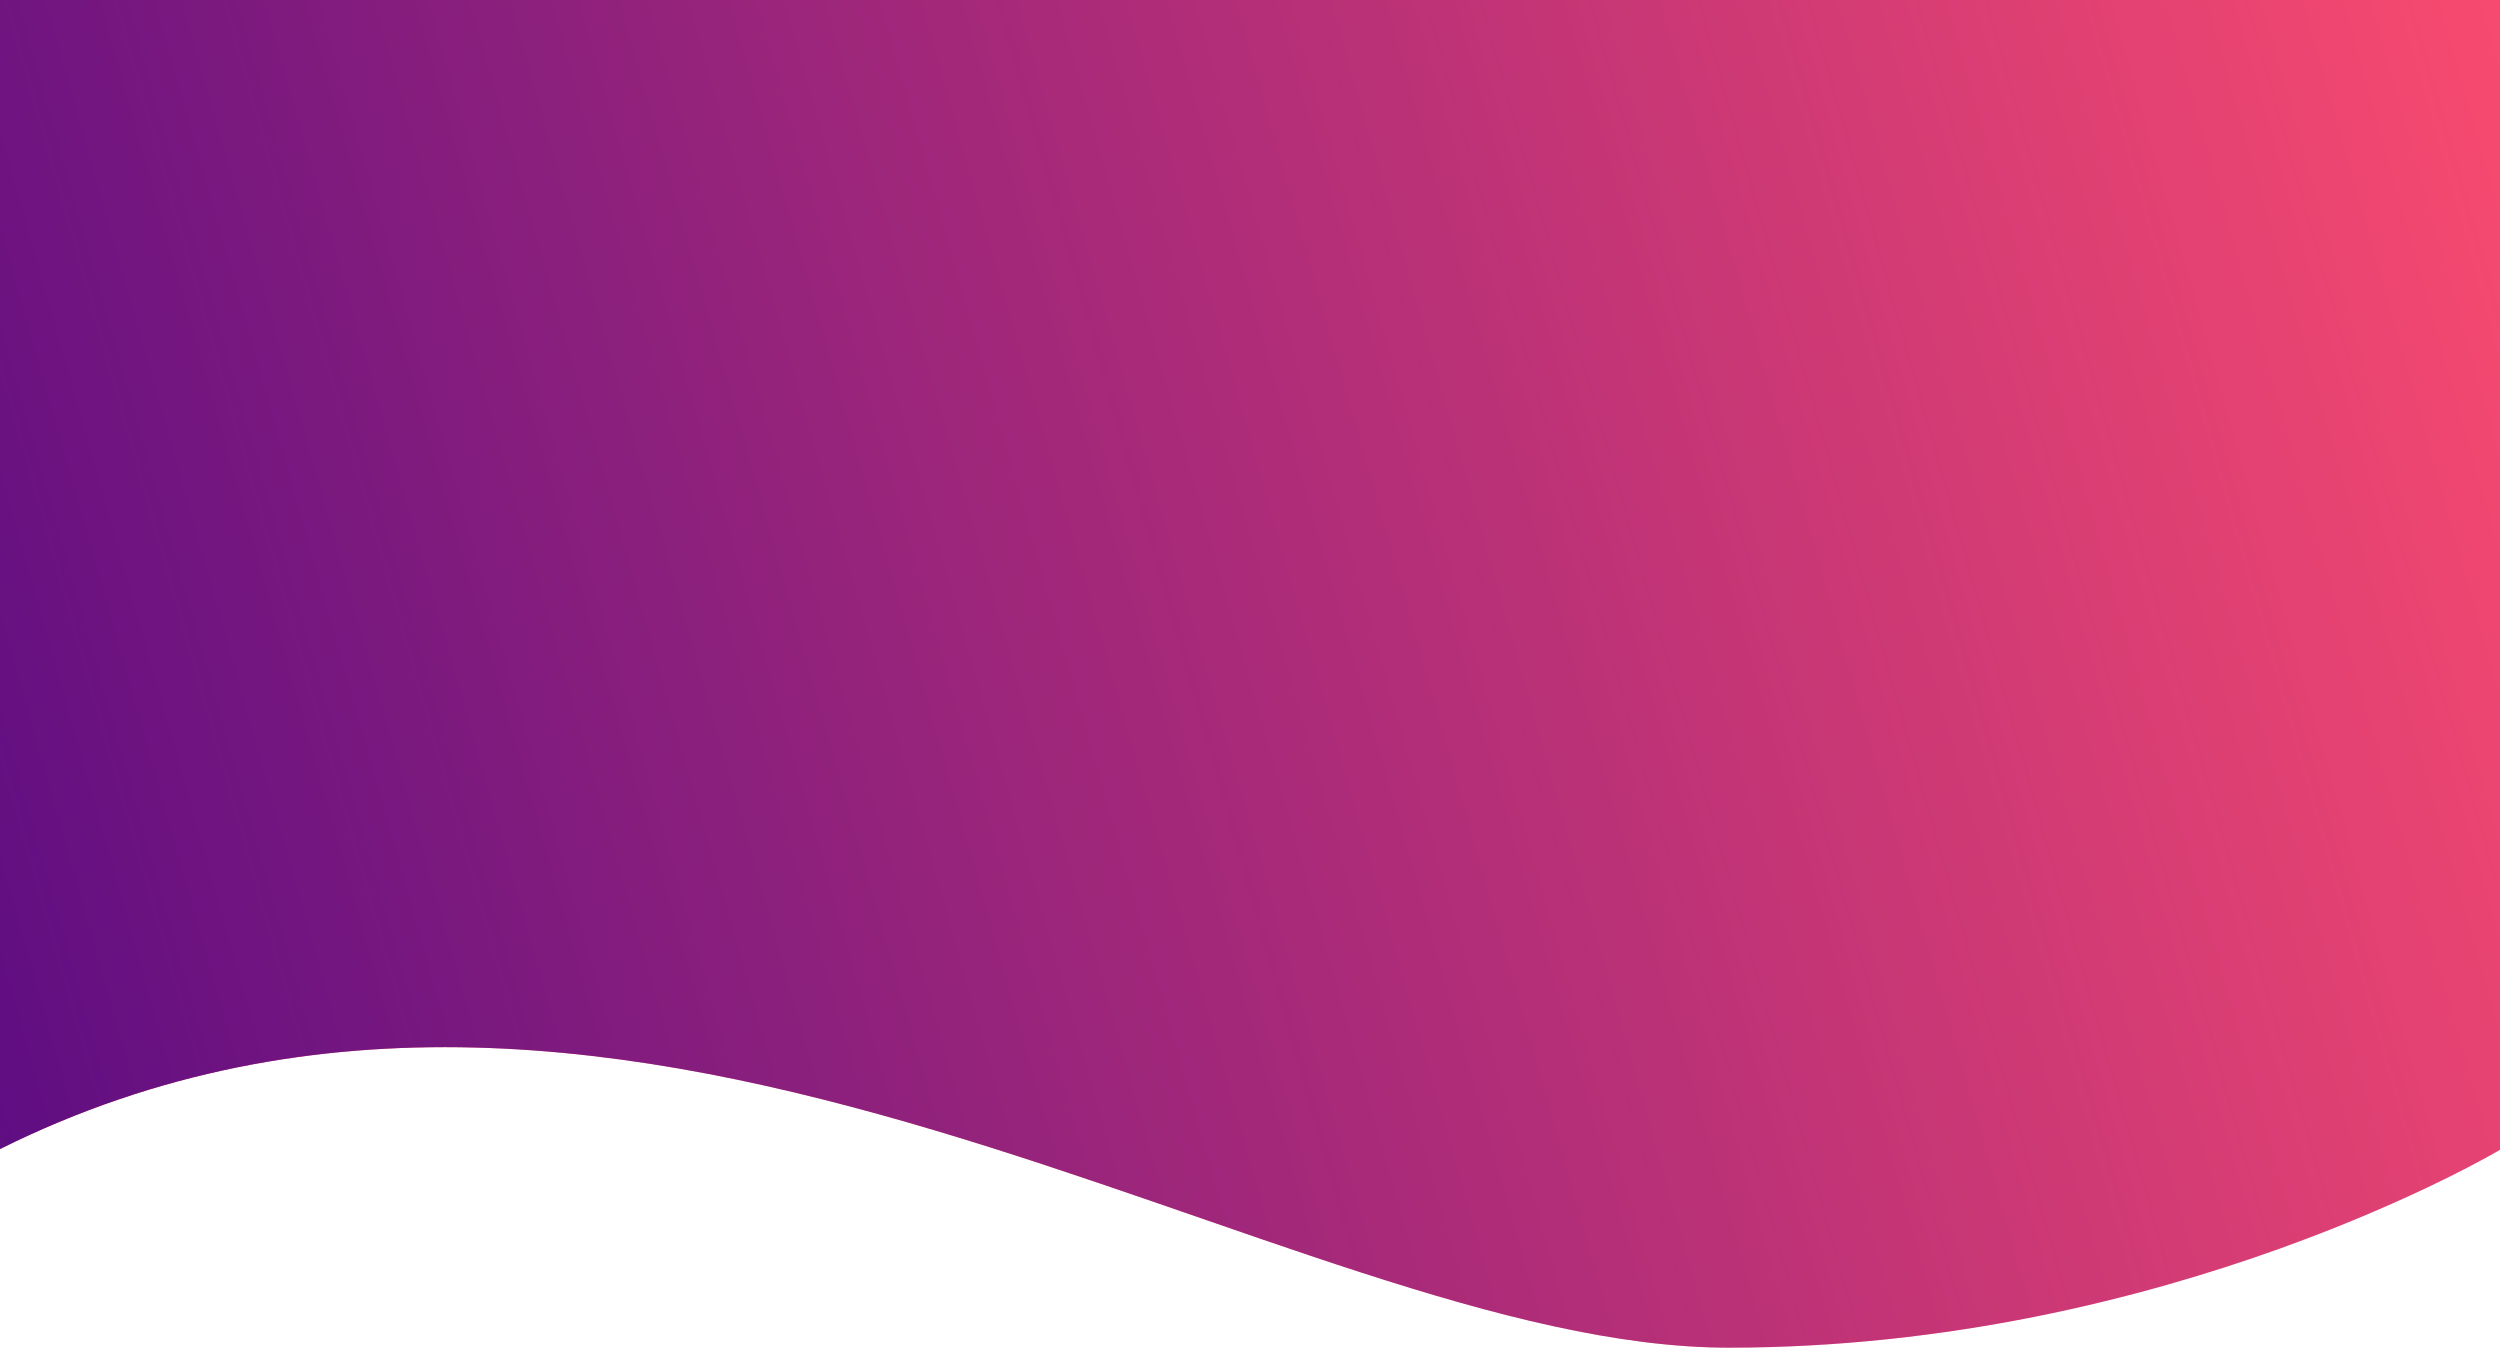 <svg width="1920" height="1035" viewBox="0 0 1920 1035" fill="none" xmlns="http://www.w3.org/2000/svg">
<path d="M2.66683e-05 882.475C484.499 641.165 988.5 1035 1327.5 1035C1666.5 1035 1921 882.476 1921 882.476L1921 0L0 0L2.66683e-05 882.475Z" fill="#FD4C6F"/>
<path d="M2.66683e-05 882.475C484.499 641.165 988.5 1035 1327.5 1035C1666.5 1035 1921 882.476 1921 882.476L1921 0L0 0L2.66683e-05 882.475Z" fill="url(#paint0_linear)"/>
<defs>
<linearGradient id="paint0_linear" x1="1994" y1="2.04334e-05" x2="-485.552" y2="702.971" gradientUnits="userSpaceOnUse">
<stop stop-color="#400186" stop-opacity="0"/>
<stop offset="1" stop-color="#400186"/>
</linearGradient>
</defs>
</svg>
